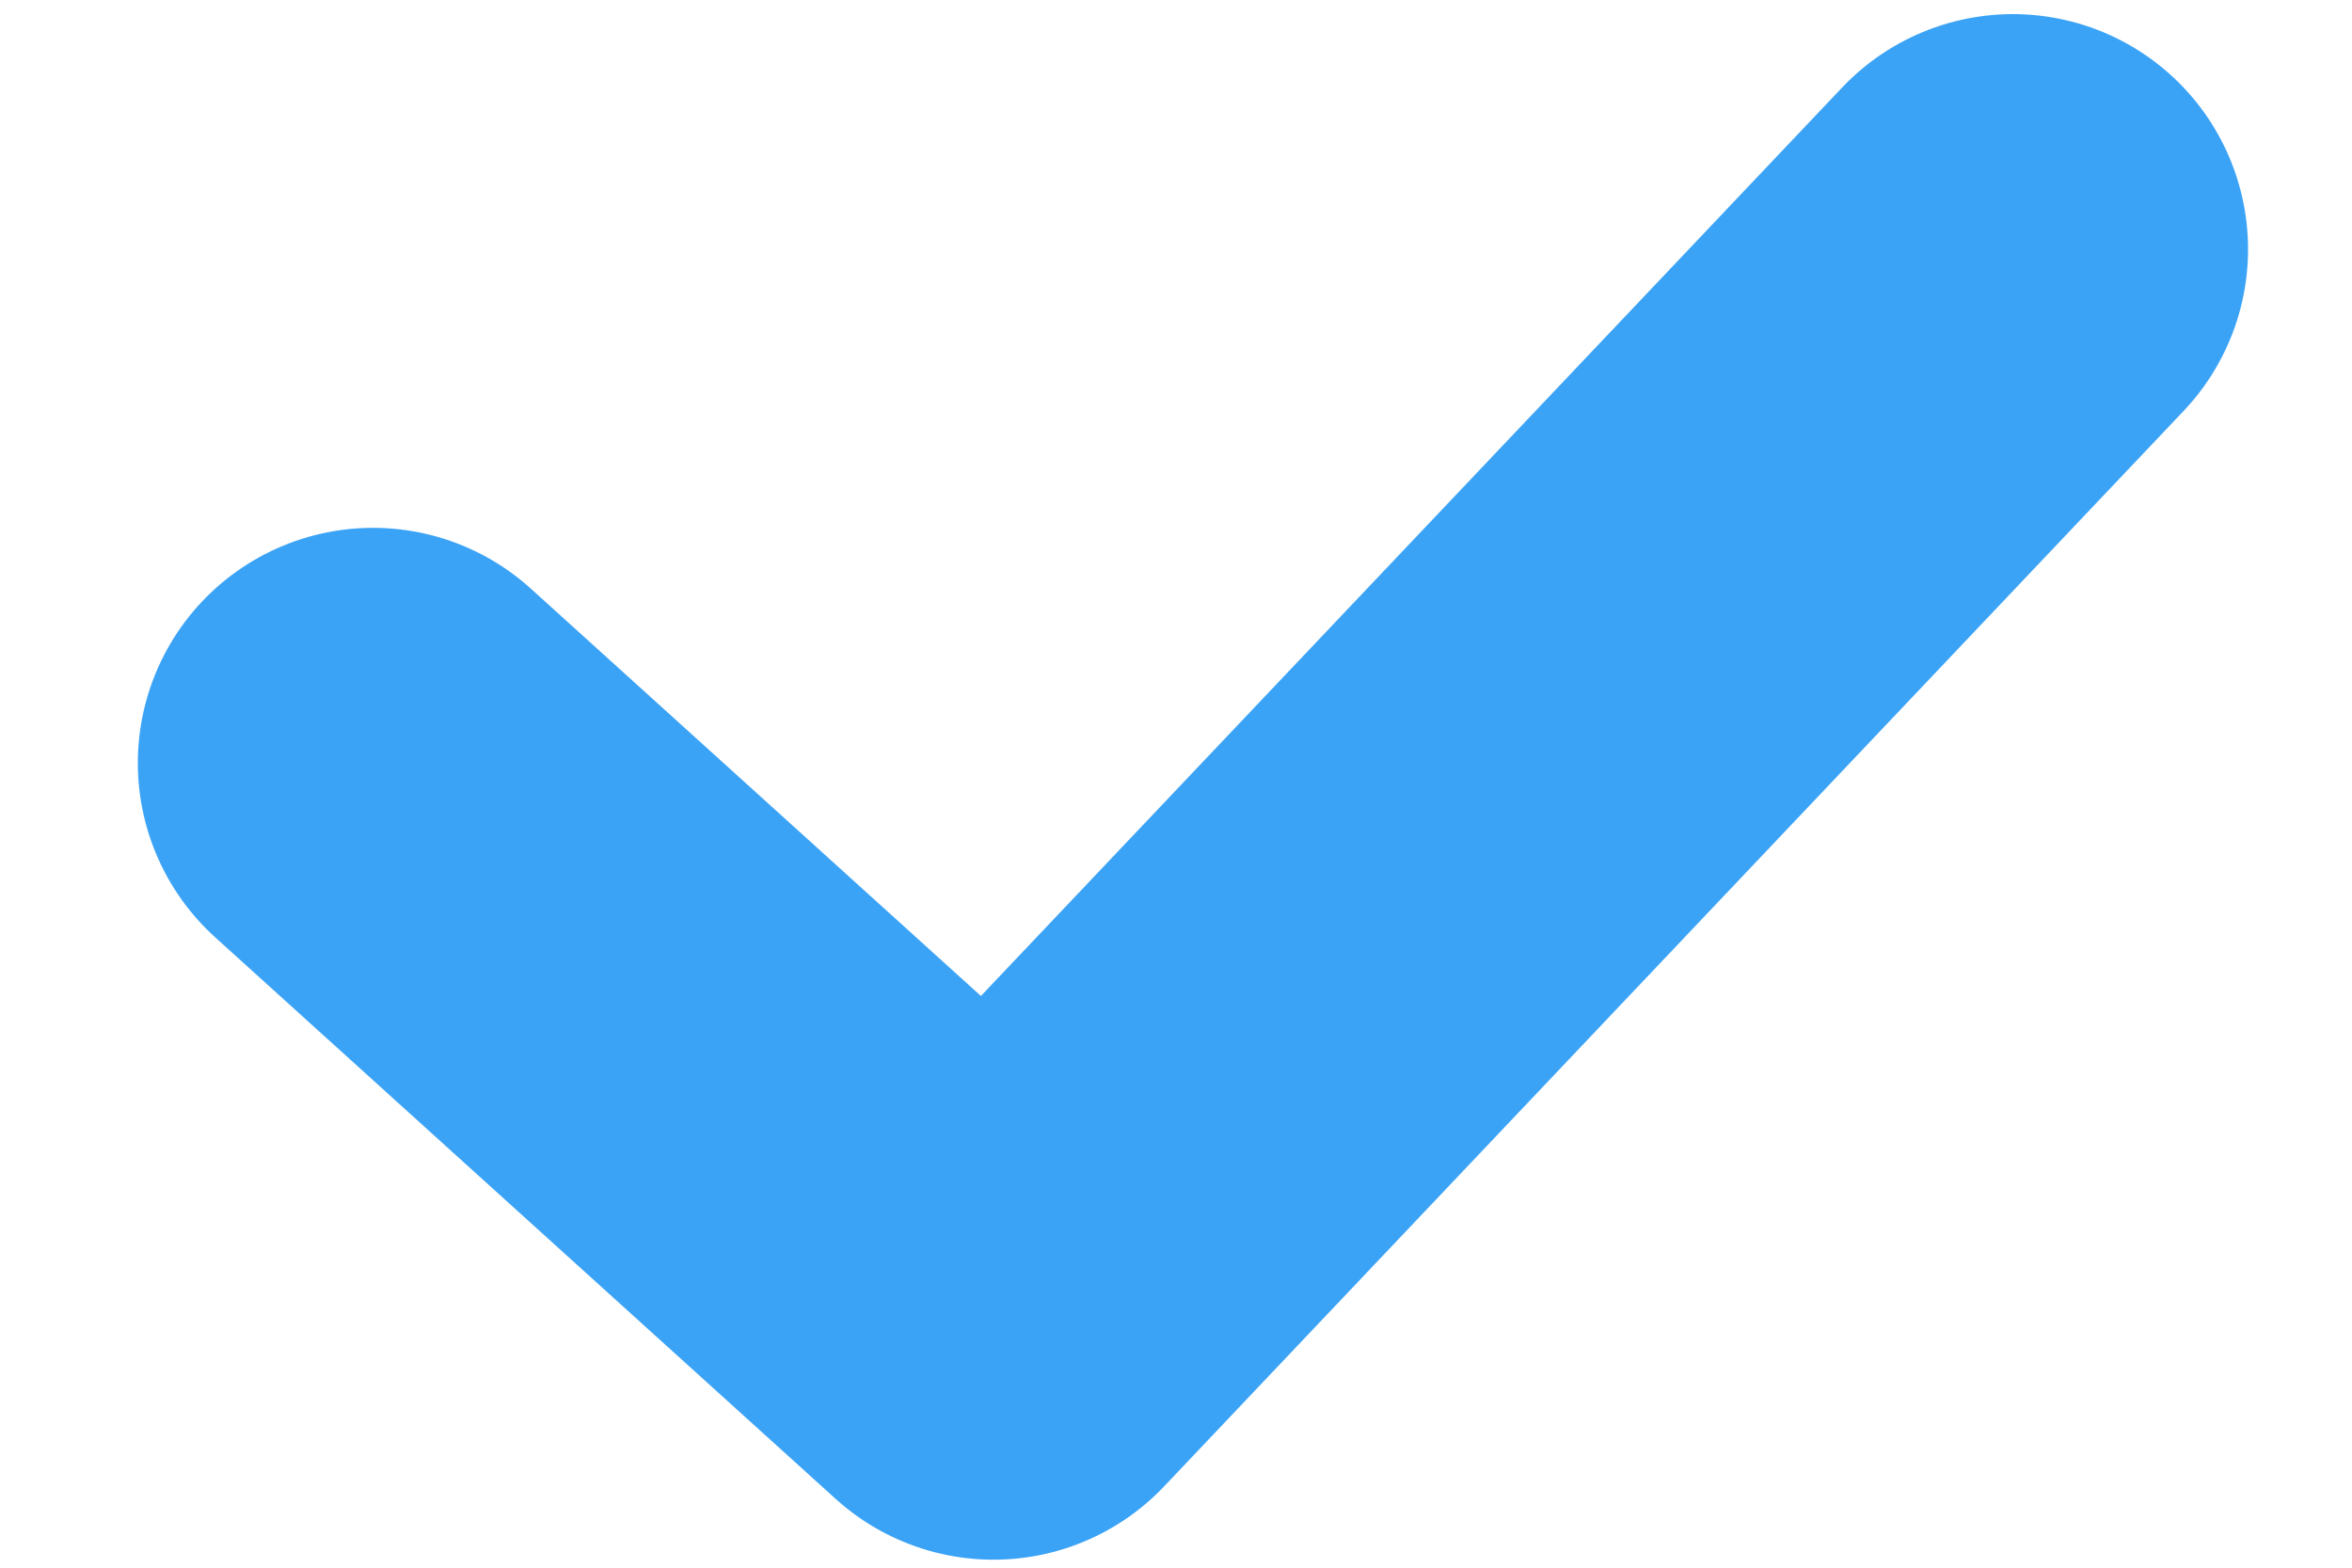 <svg width="15" height="10" viewBox="0 0 15 10" fill="none" xmlns="http://www.w3.org/2000/svg">
<path d="M2.379 4.867L6.336 8.449L12.837 1.59" stroke="#3BA3F6" stroke-width="3" stroke-linecap="round" stroke-linejoin="round"/>
</svg>
